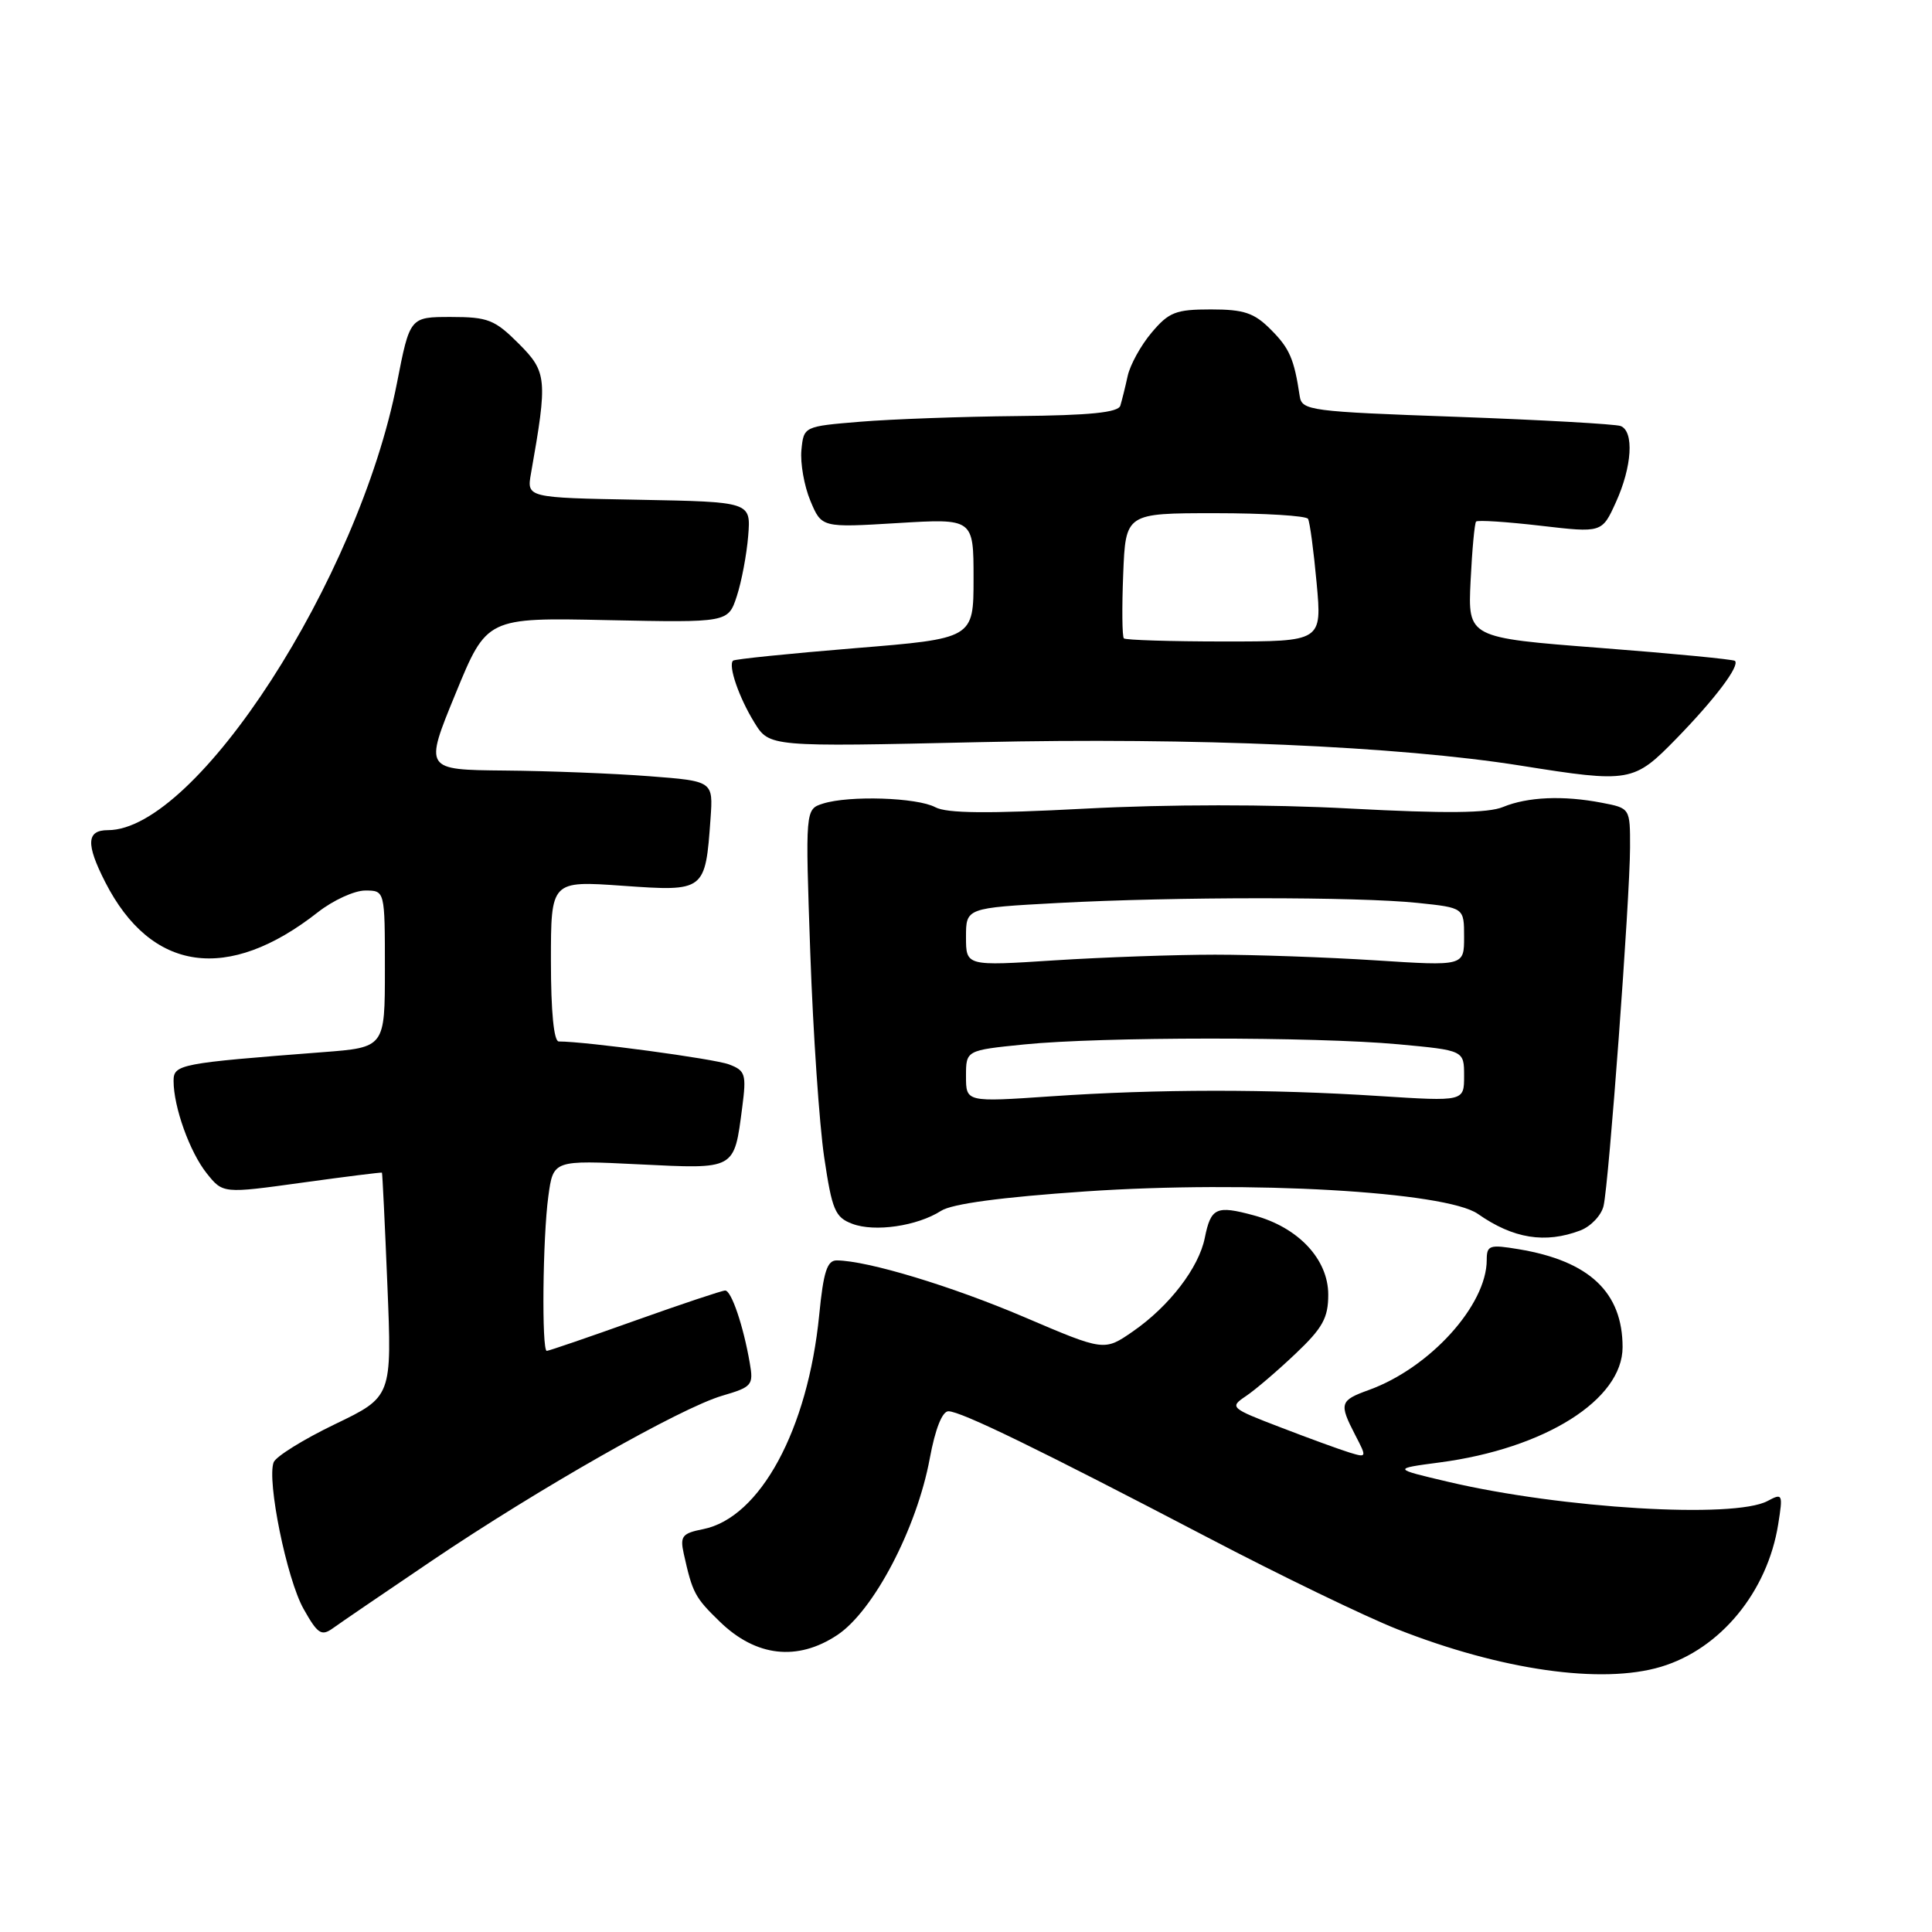 <?xml version="1.0" encoding="UTF-8" standalone="no"?>
<!DOCTYPE svg PUBLIC "-//W3C//DTD SVG 1.1//EN" "http://www.w3.org/Graphics/SVG/1.1/DTD/svg11.dtd" >
<svg xmlns="http://www.w3.org/2000/svg" xmlns:xlink="http://www.w3.org/1999/xlink" version="1.1" viewBox="0 0 256 256">
 <g >
 <path fill="currentColor"
d=" M 220.08 220.86 C 227.96 218.50 234.19 210.93 235.62 201.98 C 236.26 197.95 236.21 197.82 234.21 198.89 C 229.78 201.26 206.94 199.89 191.90 196.35 C 184.50 194.61 184.50 194.61 190.77 193.78 C 204.72 191.94 215.00 185.46 215.00 178.51 C 215.00 171.24 210.60 167.09 201.25 165.53 C 197.36 164.88 197.00 165.00 197.00 166.95 C 197.00 172.94 189.46 181.26 181.38 184.18 C 177.53 185.57 177.41 185.96 179.57 190.14 C 181.13 193.14 181.12 193.17 178.82 192.47 C 177.55 192.08 173.43 190.58 169.67 189.13 C 163.02 186.58 162.90 186.47 165.08 185.00 C 166.31 184.18 169.27 181.65 171.66 179.38 C 175.26 175.97 176.00 174.63 176.00 171.55 C 176.00 166.86 172.03 162.62 166.13 161.04 C 161.15 159.69 160.45 160.02 159.64 164.03 C 158.85 167.98 154.94 173.08 150.13 176.41 C 146.32 179.05 146.32 179.05 135.74 174.53 C 126.09 170.41 114.98 167.05 110.88 167.01 C 109.60 167.00 109.11 168.51 108.55 174.23 C 107.05 189.43 100.72 201.11 93.17 202.62 C 90.39 203.17 90.09 203.55 90.60 205.87 C 91.76 211.09 92.07 211.67 95.39 214.89 C 100.17 219.53 105.66 220.15 110.93 216.66 C 115.75 213.48 121.48 202.53 123.20 193.25 C 123.92 189.35 124.85 187.00 125.67 187.00 C 127.32 187.00 137.69 192.05 160.00 203.71 C 169.62 208.75 180.94 214.22 185.15 215.88 C 198.92 221.31 212.23 223.21 220.08 220.86 Z  M 57.17 206.84 C 71.33 197.27 90.17 186.56 95.70 184.94 C 99.66 183.78 99.86 183.54 99.35 180.61 C 98.50 175.67 96.91 171.00 96.09 171.00 C 95.68 171.00 90.29 172.80 84.12 175.00 C 77.96 177.20 72.70 179.00 72.45 179.00 C 71.76 179.00 71.91 163.92 72.66 158.50 C 73.31 153.72 73.31 153.72 84.66 154.28 C 97.54 154.91 97.26 155.07 98.35 146.72 C 98.92 142.34 98.77 141.86 96.60 141.04 C 94.63 140.29 77.62 138.00 74.04 138.00 C 73.39 138.00 73.00 134.05 73.00 127.35 C 73.00 116.70 73.00 116.70 82.52 117.37 C 93.42 118.14 93.46 118.11 94.15 108.46 C 94.50 103.50 94.50 103.50 86.00 102.85 C 81.33 102.49 72.71 102.15 66.86 102.10 C 56.22 102.00 56.22 102.00 60.36 91.92 C 64.50 81.83 64.50 81.83 80.49 82.17 C 96.48 82.50 96.48 82.50 97.63 79.00 C 98.26 77.08 98.94 73.47 99.14 71.00 C 99.50 66.50 99.50 66.50 84.64 66.22 C 69.79 65.95 69.79 65.95 70.36 62.72 C 72.57 50.22 72.49 49.29 68.73 45.53 C 65.56 42.36 64.65 42.00 59.76 42.00 C 54.31 42.00 54.31 42.00 52.60 50.75 C 47.52 76.75 26.03 110.00 14.30 110.00 C 11.46 110.00 11.36 111.82 13.94 116.88 C 20.03 128.82 30.20 130.25 42.14 120.86 C 44.15 119.29 46.96 118.00 48.39 118.00 C 51.00 118.00 51.00 118.00 51.00 128.40 C 51.00 138.79 51.00 138.79 42.75 139.42 C 23.80 140.88 23.00 141.03 23.00 143.23 C 23.00 146.68 25.14 152.65 27.39 155.47 C 29.54 158.16 29.54 158.16 40.02 156.71 C 45.78 155.91 50.55 155.32 50.61 155.38 C 50.67 155.45 51.00 162.15 51.33 170.29 C 51.94 185.08 51.94 185.08 44.37 188.72 C 40.20 190.73 36.56 192.99 36.26 193.76 C 35.34 196.17 37.99 209.22 40.22 213.18 C 42.09 216.51 42.59 216.84 44.11 215.75 C 45.06 215.06 50.94 211.05 57.17 206.84 Z  M 209.41 163.04 C 210.80 162.50 212.19 161.04 212.48 159.79 C 213.19 156.78 215.98 118.99 215.99 112.30 C 216.00 107.09 216.00 107.09 212.25 106.37 C 207.12 105.38 202.41 105.59 199.16 106.93 C 197.19 107.75 191.58 107.81 178.97 107.14 C 168.16 106.56 154.74 106.57 143.77 107.15 C 130.89 107.83 125.46 107.78 123.93 106.96 C 121.51 105.67 112.53 105.38 109.05 106.48 C 106.70 107.23 106.70 107.23 107.37 126.36 C 107.74 136.89 108.57 149.03 109.21 153.35 C 110.25 160.34 110.65 161.30 112.93 162.16 C 115.90 163.29 121.55 162.46 124.70 160.44 C 126.14 159.51 132.69 158.63 143.83 157.87 C 165.49 156.39 191.60 157.89 195.83 160.85 C 200.52 164.13 204.74 164.81 209.41 163.04 Z  M 222.13 97.87 C 227.27 92.59 230.56 88.22 229.89 87.57 C 229.67 87.37 221.62 86.59 212.00 85.85 C 194.50 84.50 194.50 84.50 194.86 77.00 C 195.06 72.87 195.39 69.32 195.59 69.11 C 195.79 68.89 199.63 69.14 204.11 69.66 C 212.27 70.61 212.27 70.61 214.11 66.56 C 216.26 61.84 216.55 57.15 214.74 56.45 C 214.04 56.19 204.26 55.64 193.00 55.23 C 173.58 54.54 172.51 54.40 172.22 52.50 C 171.48 47.54 170.87 46.15 168.38 43.66 C 166.18 41.45 164.83 41.00 160.45 41.00 C 155.79 41.00 154.88 41.36 152.59 44.08 C 151.16 45.77 149.74 48.36 149.42 49.83 C 149.10 51.30 148.66 53.06 148.45 53.75 C 148.17 54.66 144.44 55.04 134.78 55.13 C 127.48 55.20 118.12 55.54 114.00 55.88 C 106.50 56.50 106.50 56.50 106.19 59.65 C 106.03 61.38 106.56 64.40 107.38 66.36 C 108.87 69.92 108.87 69.92 118.93 69.31 C 129.00 68.70 129.00 68.70 129.00 76.65 C 129.00 84.61 129.00 84.61 113.25 85.89 C 104.59 86.60 97.33 87.34 97.13 87.54 C 96.46 88.20 97.92 92.44 99.96 95.74 C 101.95 98.97 101.95 98.97 129.73 98.34 C 158.14 97.70 185.29 98.87 201.50 101.45 C 216.00 103.76 216.47 103.67 222.13 97.87 Z  M 128.00 142.60 C 128.00 139.17 128.00 139.17 135.75 138.39 C 145.92 137.37 174.19 137.36 185.25 138.37 C 194.00 139.18 194.00 139.18 194.00 142.57 C 194.00 145.95 194.00 145.95 182.75 145.23 C 168.25 144.29 153.37 144.30 139.25 145.27 C 128.00 146.04 128.00 146.04 128.00 142.60 Z  M 128.00 124.16 C 128.00 120.31 128.00 120.31 140.16 119.65 C 155.68 118.82 179.92 118.81 187.85 119.64 C 194.00 120.28 194.00 120.28 194.00 124.15 C 194.00 128.01 194.00 128.01 182.25 127.25 C 175.79 126.84 166.22 126.50 161.00 126.50 C 155.78 126.50 146.21 126.84 139.75 127.25 C 128.00 128.01 128.00 128.01 128.00 124.16 Z  M 148.92 84.59 C 148.69 84.36 148.65 80.54 148.83 76.09 C 149.15 68.00 149.15 68.00 161.02 68.00 C 167.54 68.00 173.08 68.34 173.32 68.75 C 173.56 69.16 174.07 72.99 174.46 77.25 C 175.17 85.00 175.17 85.00 162.25 85.00 C 155.15 85.00 149.15 84.81 148.92 84.59 Z "/>
</g>
</svg>